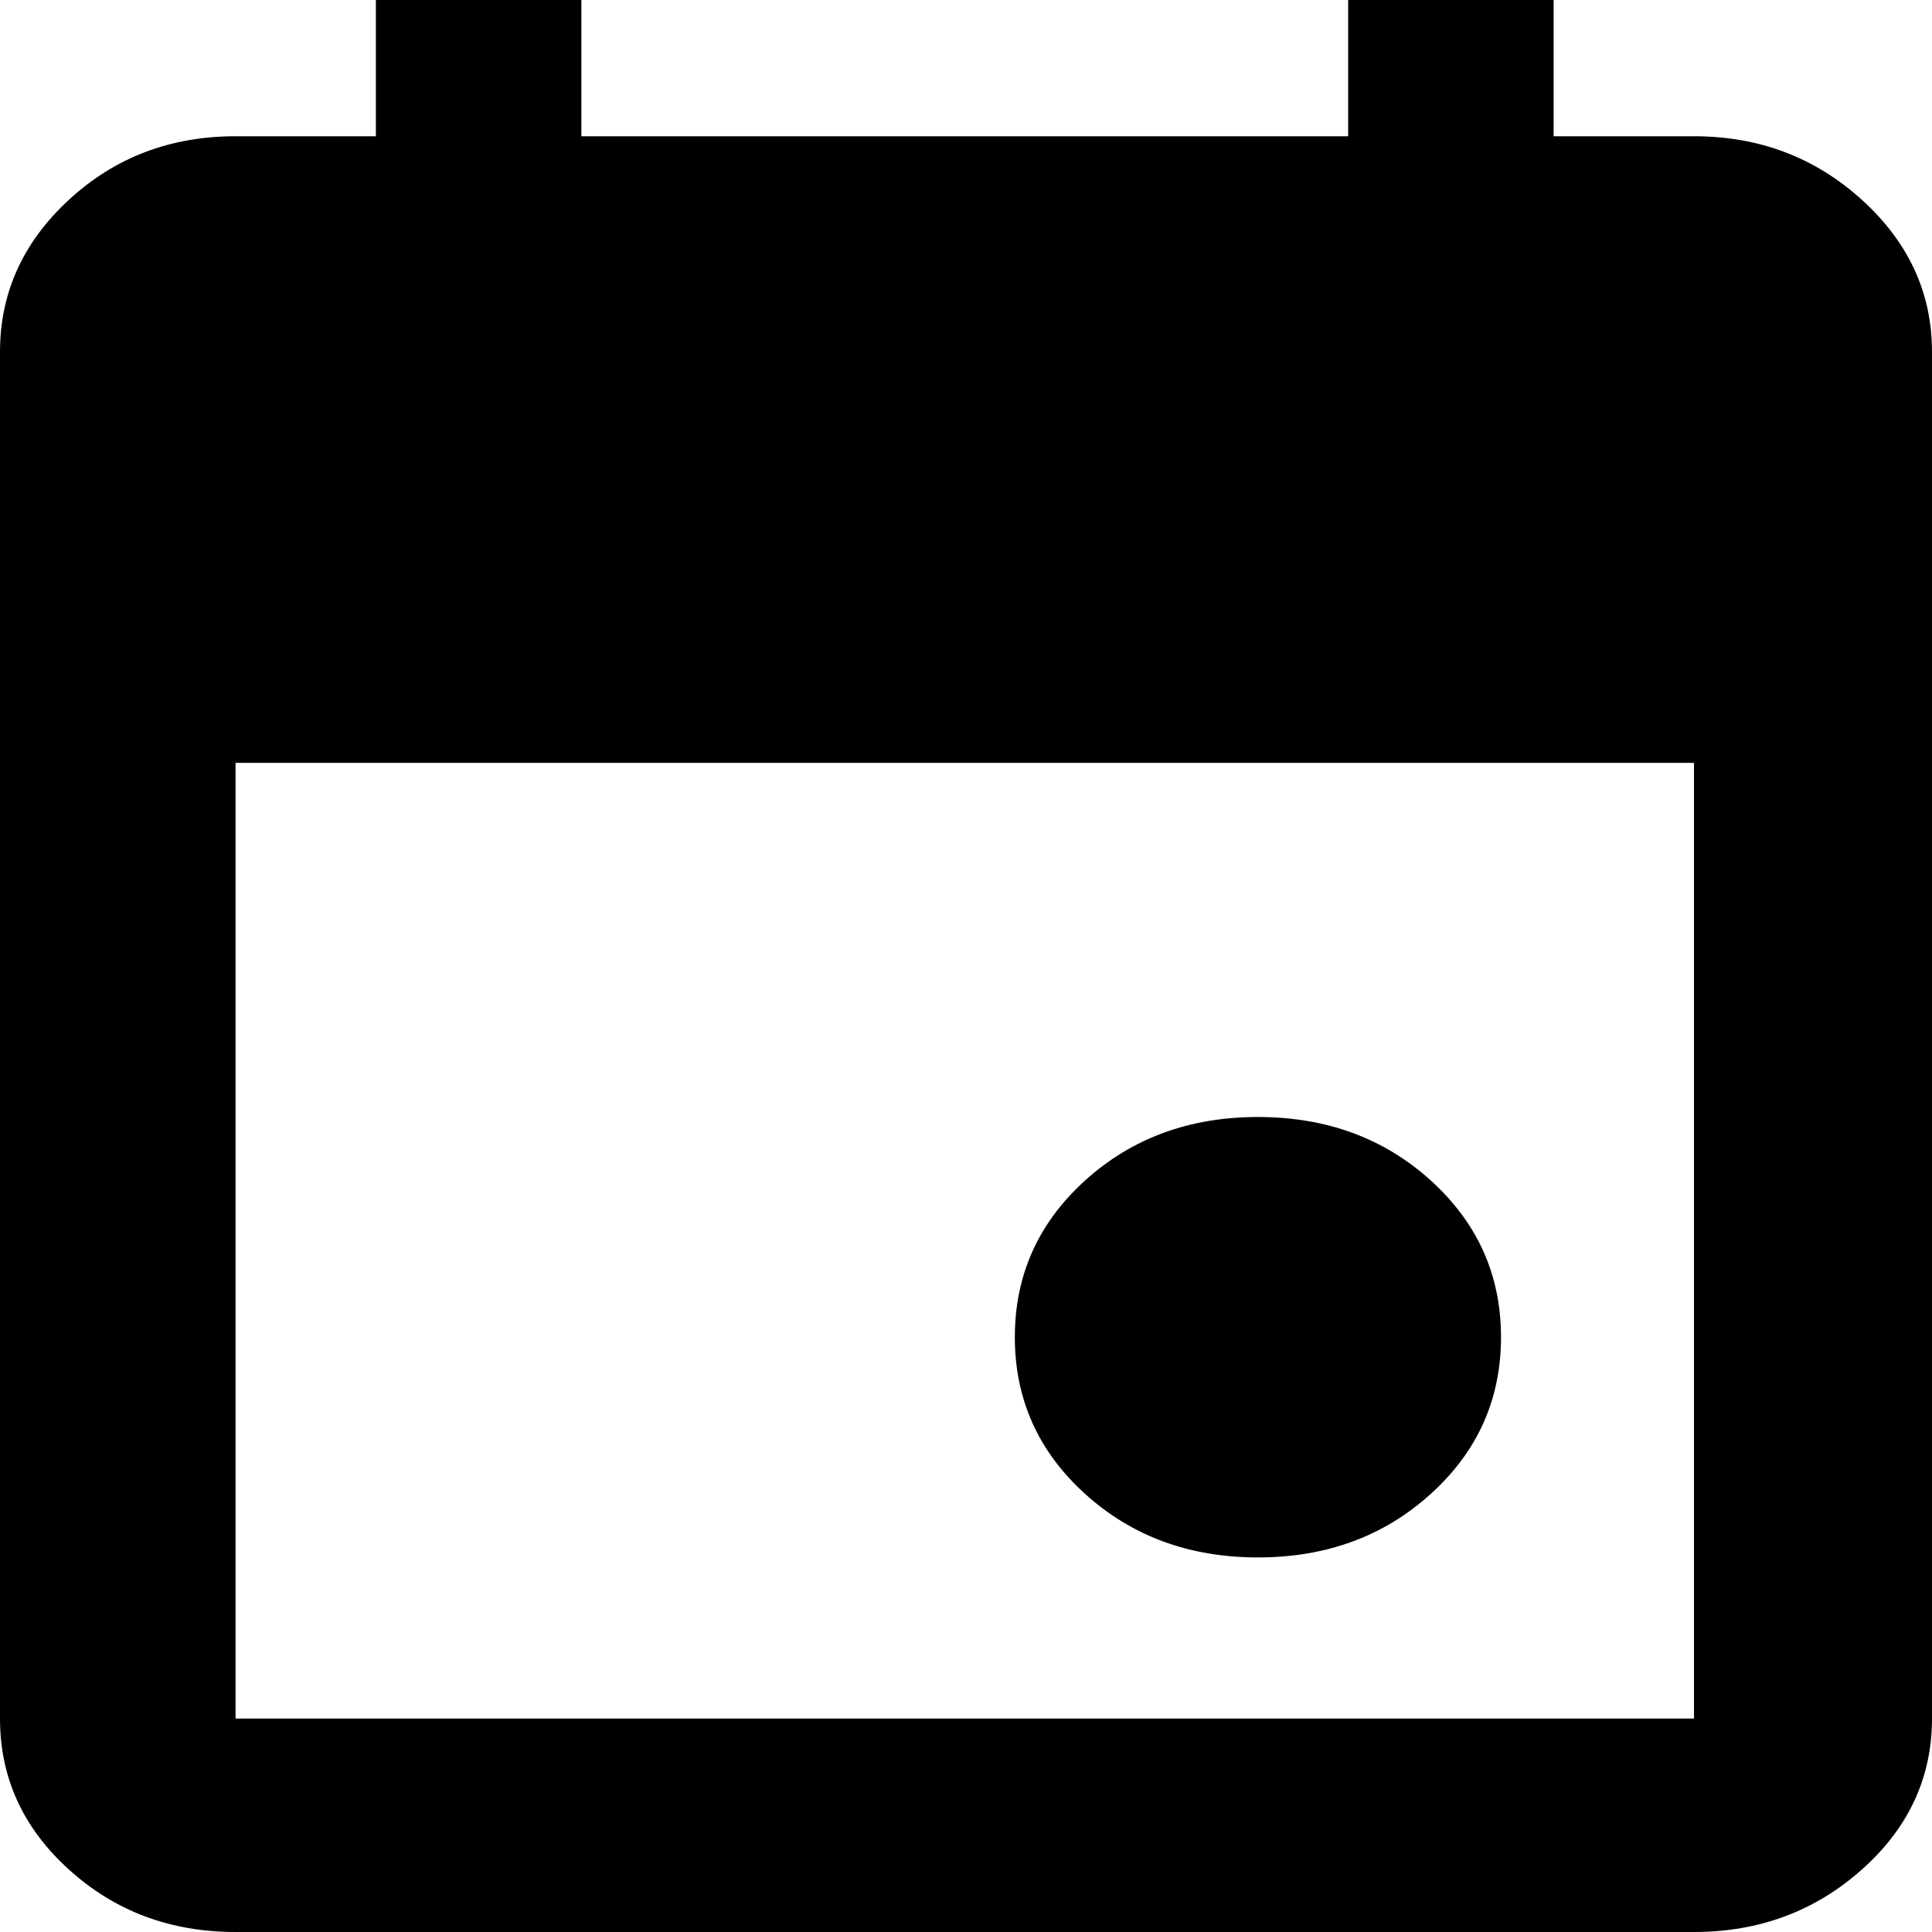 <svg width="25" height="25" viewBox="0 0 25 25" fill="none" xmlns="http://www.w3.org/2000/svg">
<path d="M16.278 20.153C15.391 20.153 14.646 19.879 14.04 19.33C13.435 18.782 13.132 18.106 13.132 17.303C13.132 16.5 13.435 15.825 14.04 15.276C14.646 14.728 15.391 14.454 16.278 14.454C17.164 14.454 17.91 14.728 18.515 15.276C19.12 15.825 19.423 16.5 19.423 17.303C19.423 18.106 19.12 18.782 18.515 19.33C17.91 19.879 17.164 20.153 16.278 20.153ZM3.048 25C2.205 25 1.486 24.731 0.892 24.192C0.297 23.654 0 23.002 0 22.238V4.553C0 3.79 0.297 3.134 0.892 2.585C1.486 2.037 2.205 1.763 3.048 1.763H4.864V0H7.523V1.763H17.445V0H20.104V1.763H21.92C22.763 1.763 23.487 2.037 24.092 2.585C24.697 3.134 25 3.79 25 4.553V22.238C25 23.002 24.697 23.654 24.092 24.192C23.487 24.731 22.763 25 21.92 25H3.048ZM3.048 22.238H21.92V9.871H3.048V22.238Z" fill="black"/>
</svg>
